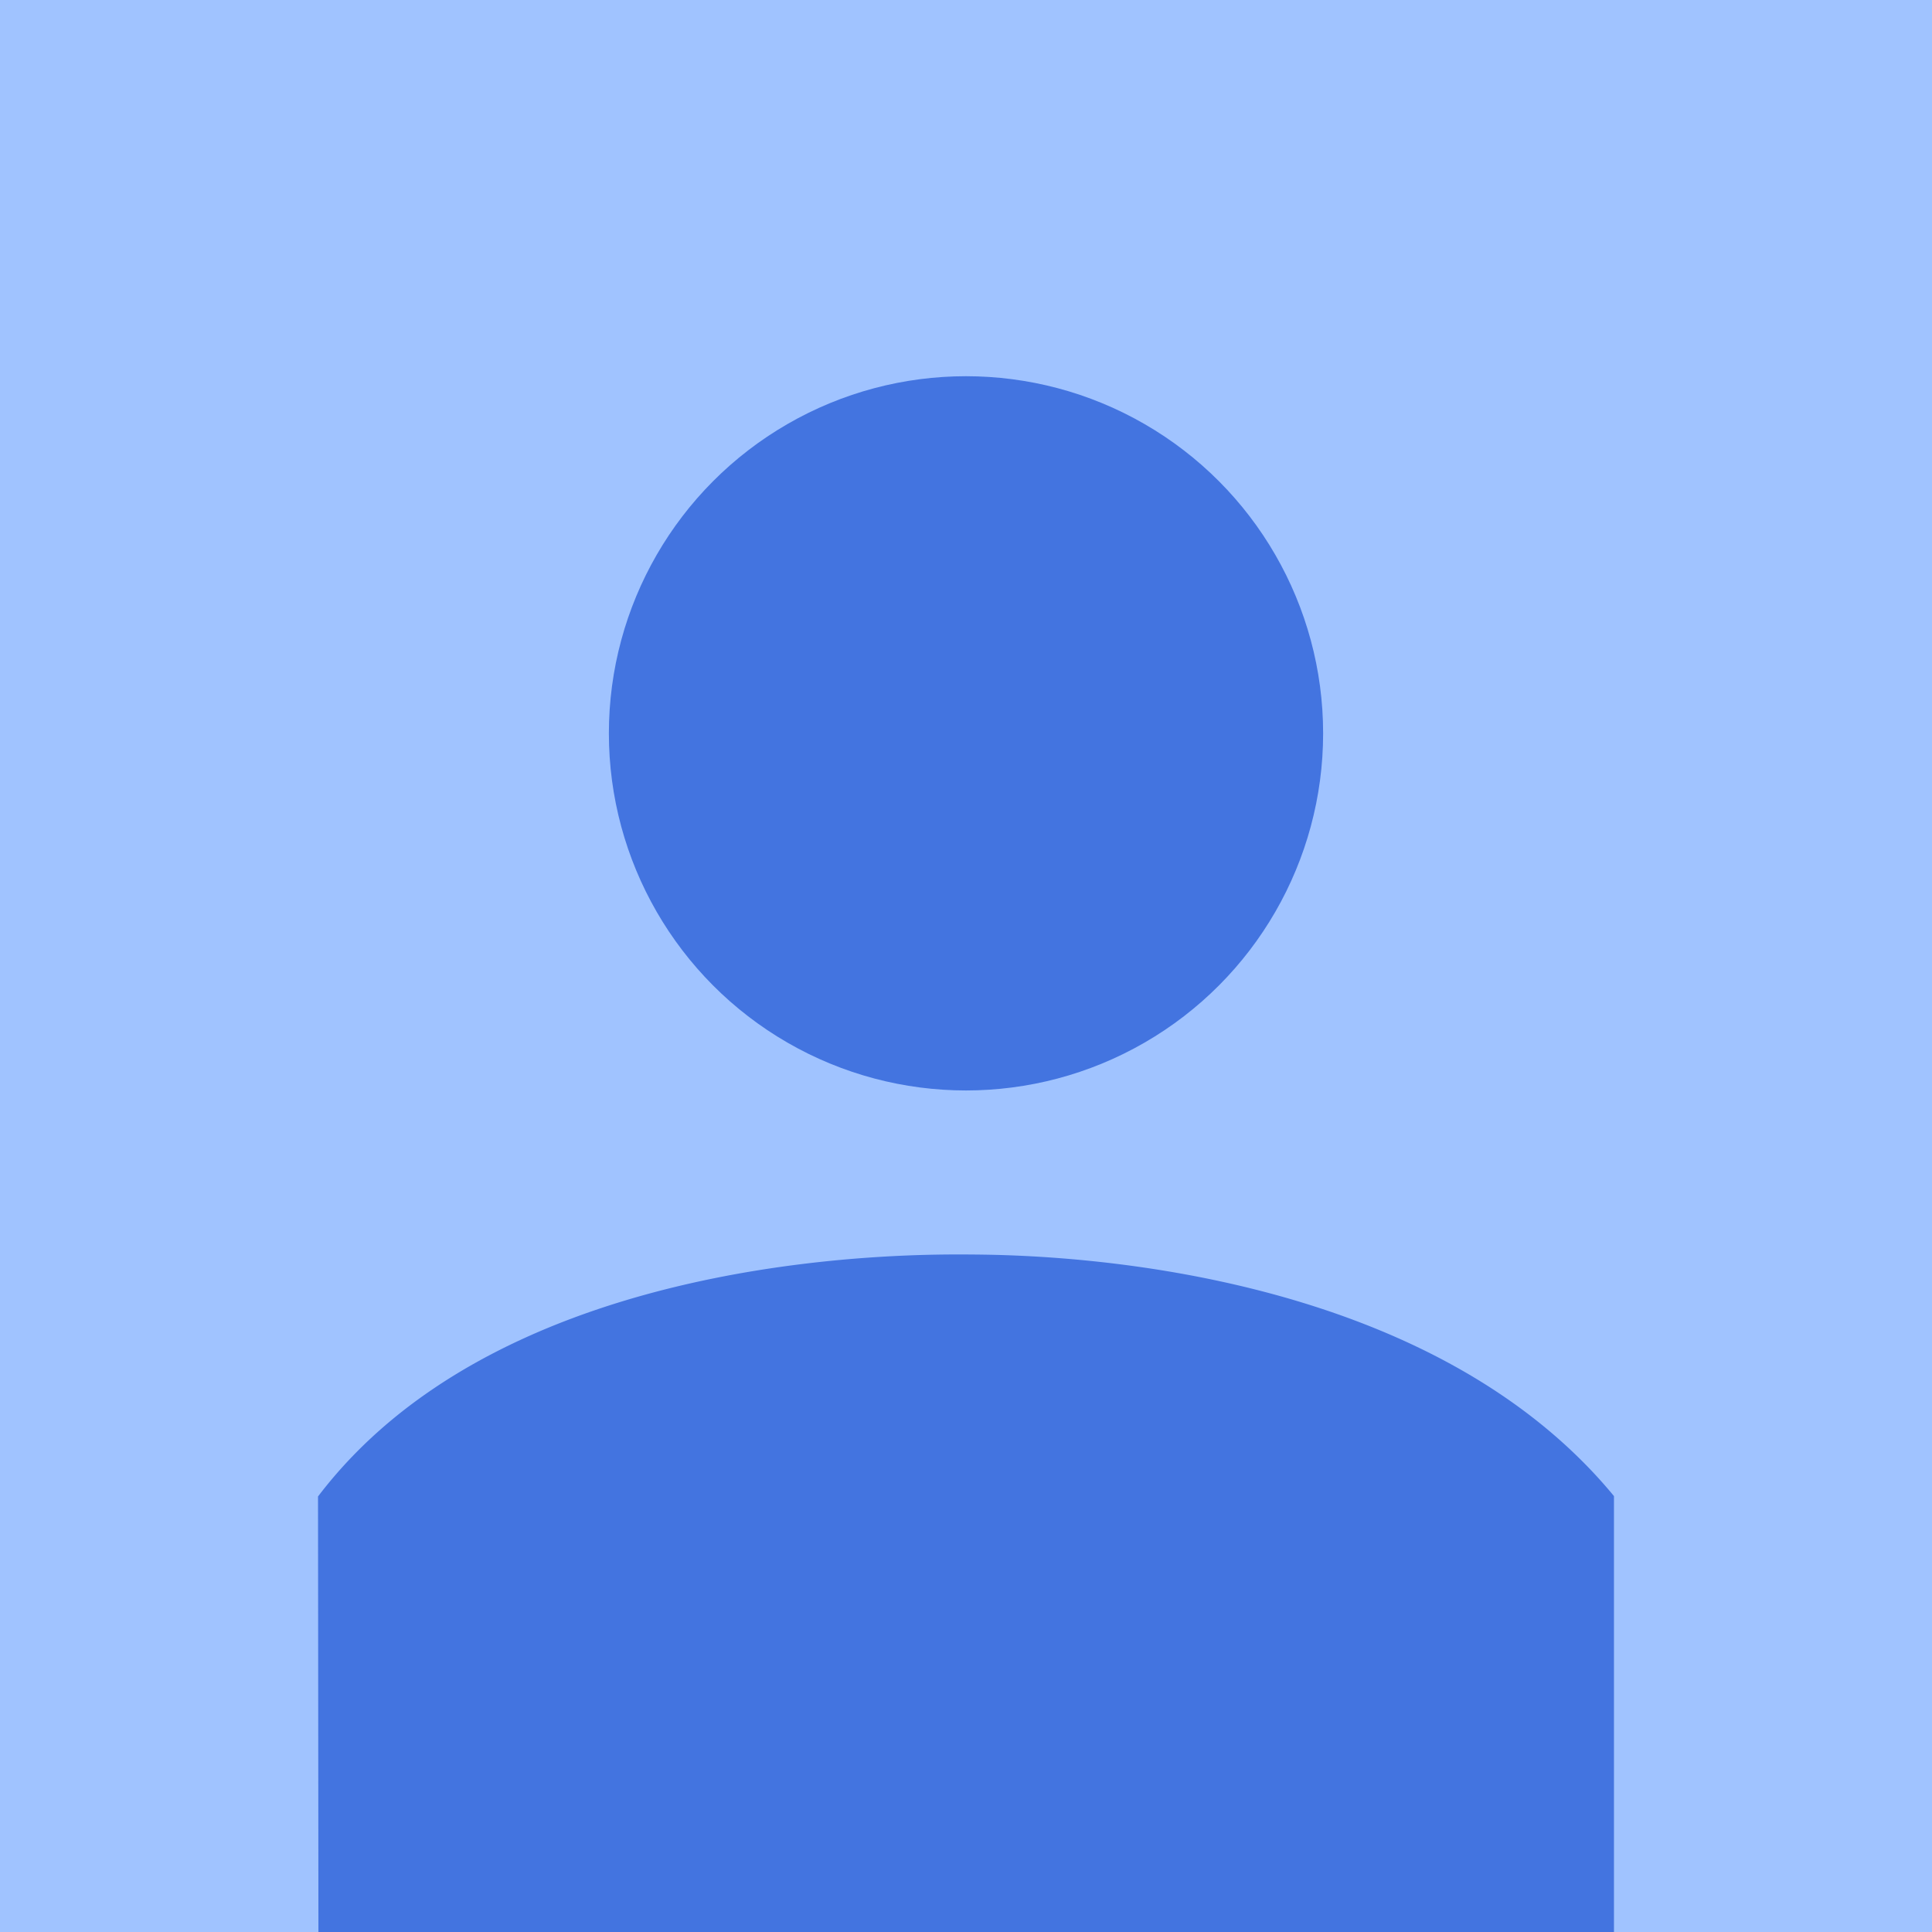 <svg id="Layer_1" data-name="Layer 1" xmlns="http://www.w3.org/2000/svg" viewBox="0 0 1366 1366"><title>default</title><rect width="1366" height="1366" style="fill:#a0c3ff"/><circle cx="683" cy="518.5" r="252.5" style="fill:#4374e0"/><path d="M226.36,1366h916V1057.8c-5.26-6.38-13-15.33-23.22-25.47-144-143.2-391-145-431.07-145.34-42.32-.31-297.77-2.22-437.4,142.42a318.53,318.53,0,0,0-24.6,28.66Q226.22,1212,226.36,1366Z" transform="translate(-1.22)" style="fill:#4374e0"/><path d="M1743,973" transform="translate(-1.22)" style="fill:#4374e0"/></svg>